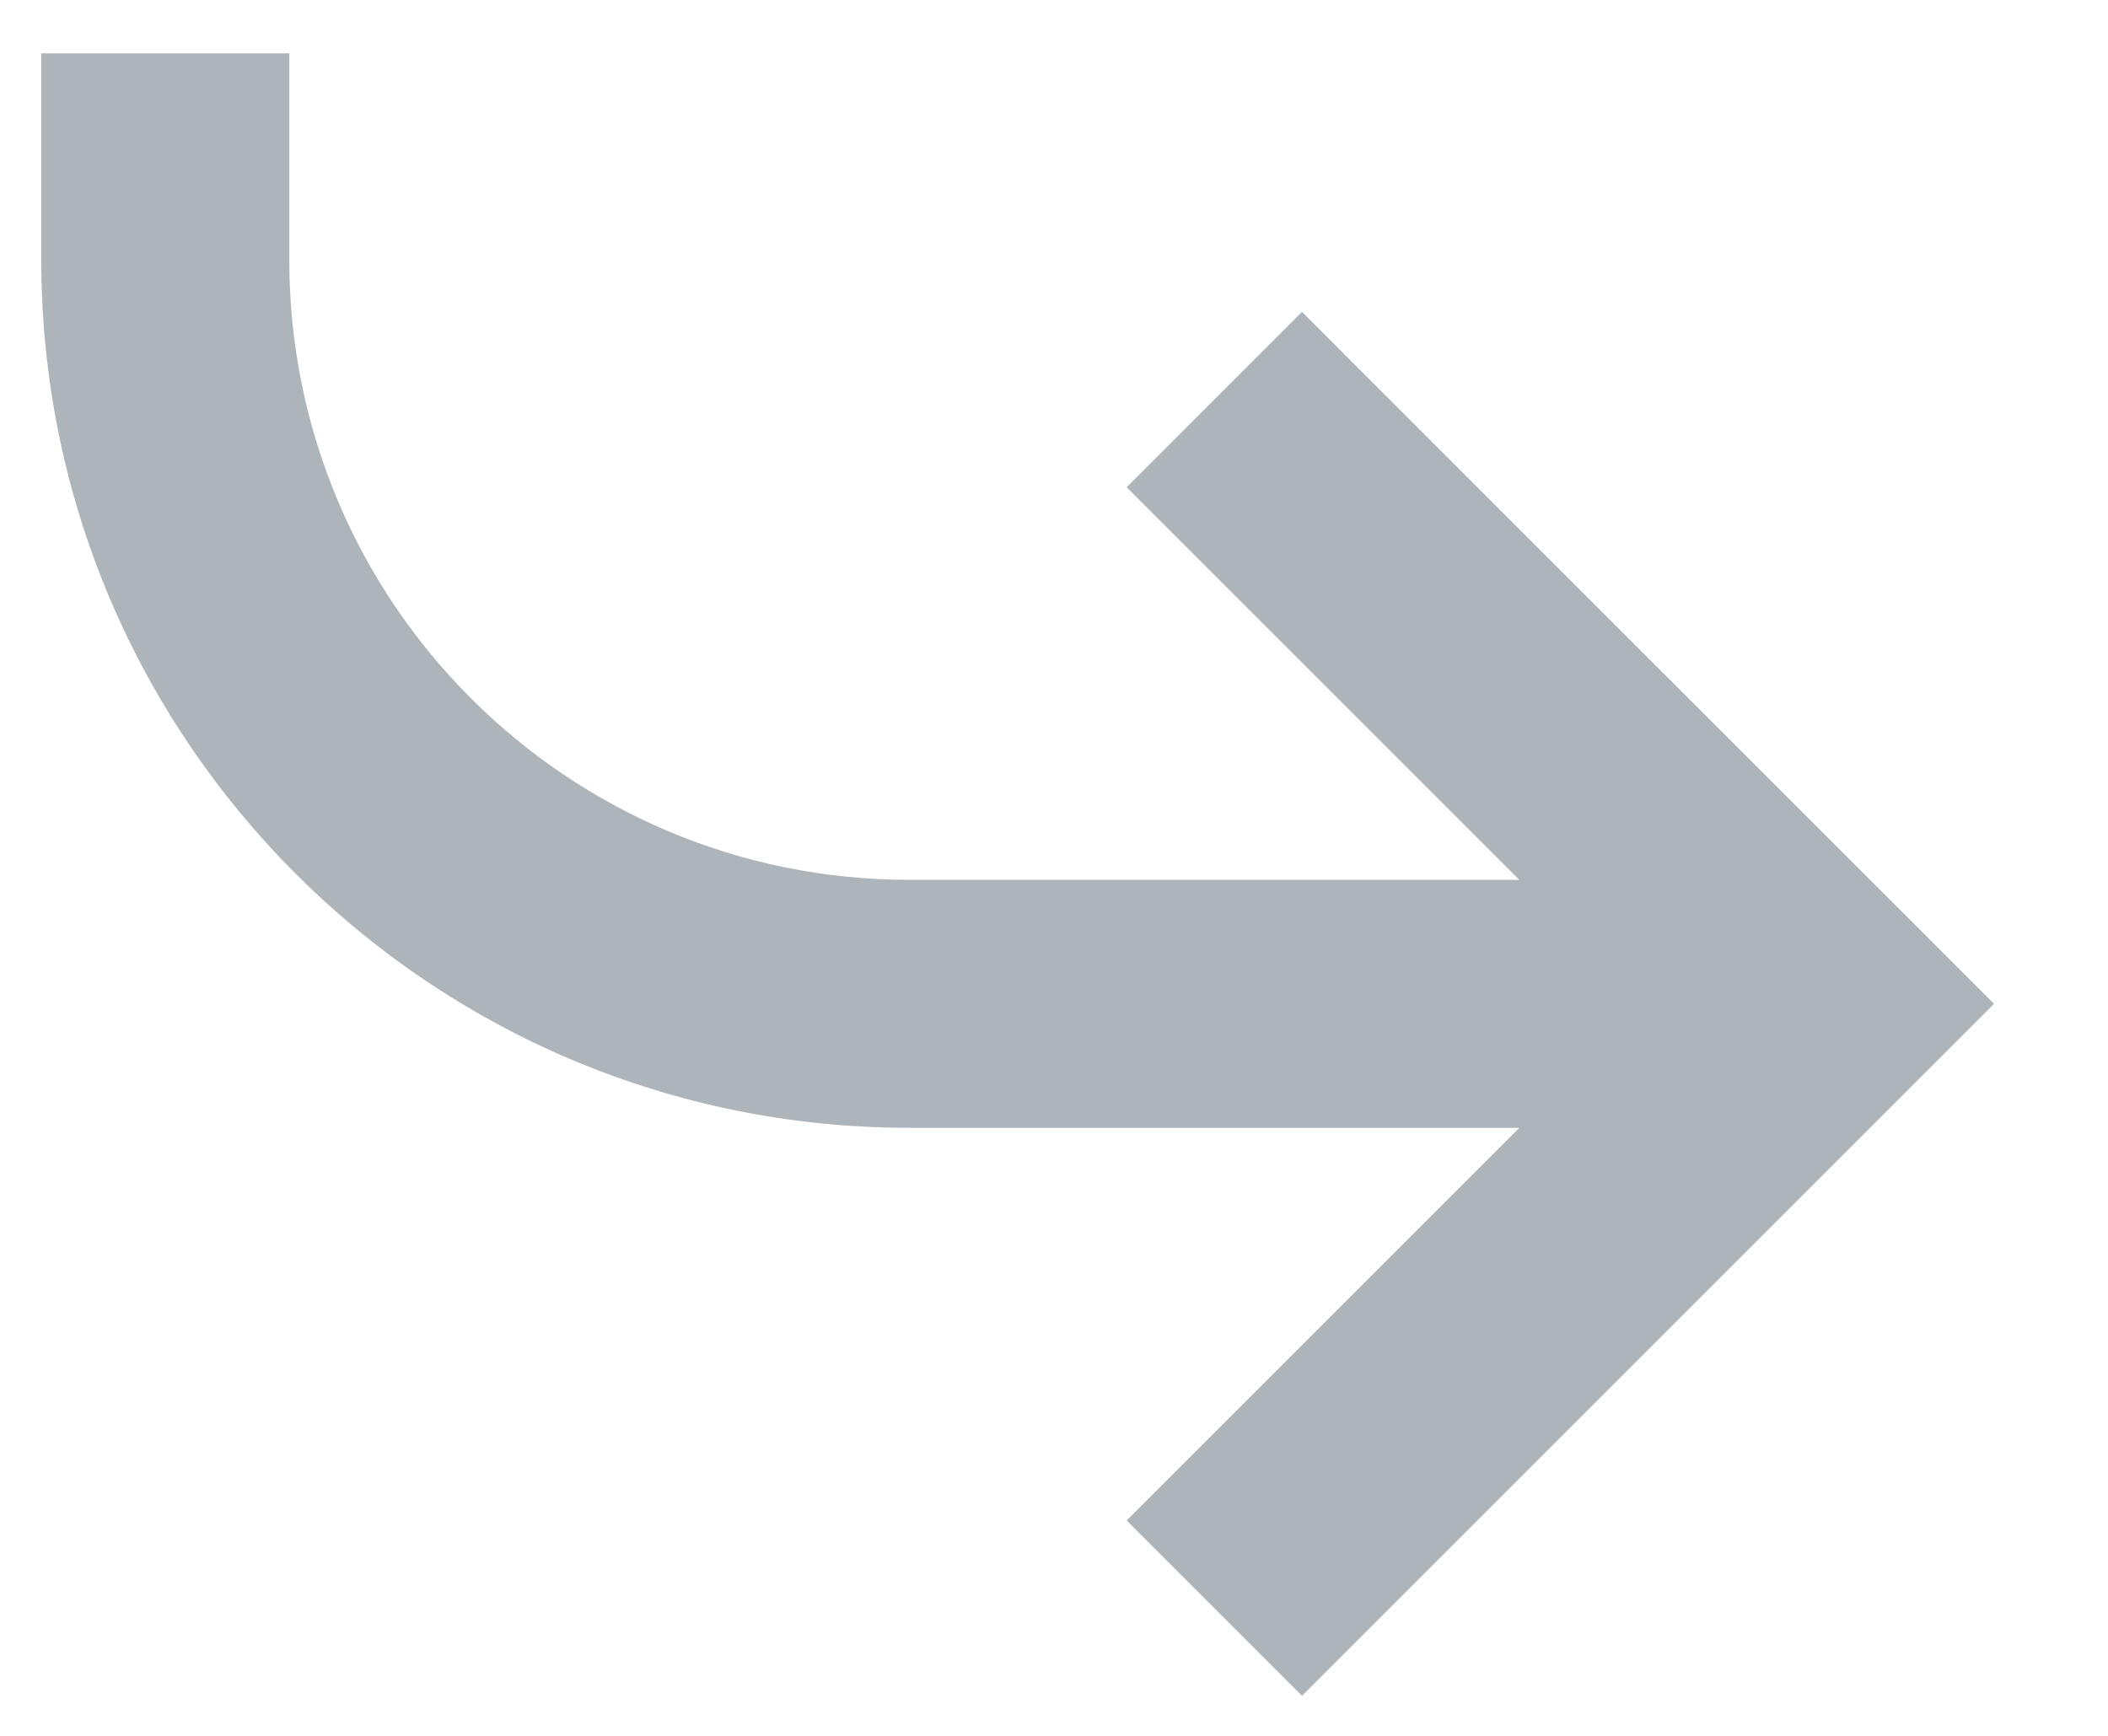 <svg width="17" height="14" viewBox="0 0 17 14" fill="none" xmlns="http://www.w3.org/2000/svg">
<path d="M9.793 4.637L9.086 3.93L10.5 2.515L11.207 3.223L9.793 4.637ZM14.667 8.096L15.374 7.389L16.081 8.096L15.374 8.803L14.667 8.096ZM11.207 12.97L10.5 13.677L9.086 12.263L9.793 11.556L11.207 12.97ZM0.333 1.43V0.43L2.333 0.43V1.43L0.333 1.43ZM11.207 3.223L15.374 7.389L13.96 8.803L9.793 4.637L11.207 3.223ZM15.374 8.803L11.207 12.97L9.793 11.556L13.96 7.389L15.374 8.803ZM14.667 9.096L7.333 9.096V7.096L14.667 7.096V9.096ZM0.333 2.096V1.43L2.333 1.43V2.096L0.333 2.096ZM7.333 9.096C3.467 9.096 0.333 5.962 0.333 2.096L2.333 2.096C2.333 4.858 4.572 7.096 7.333 7.096V9.096Z" fill="#ADB4BA"/>
</svg>
